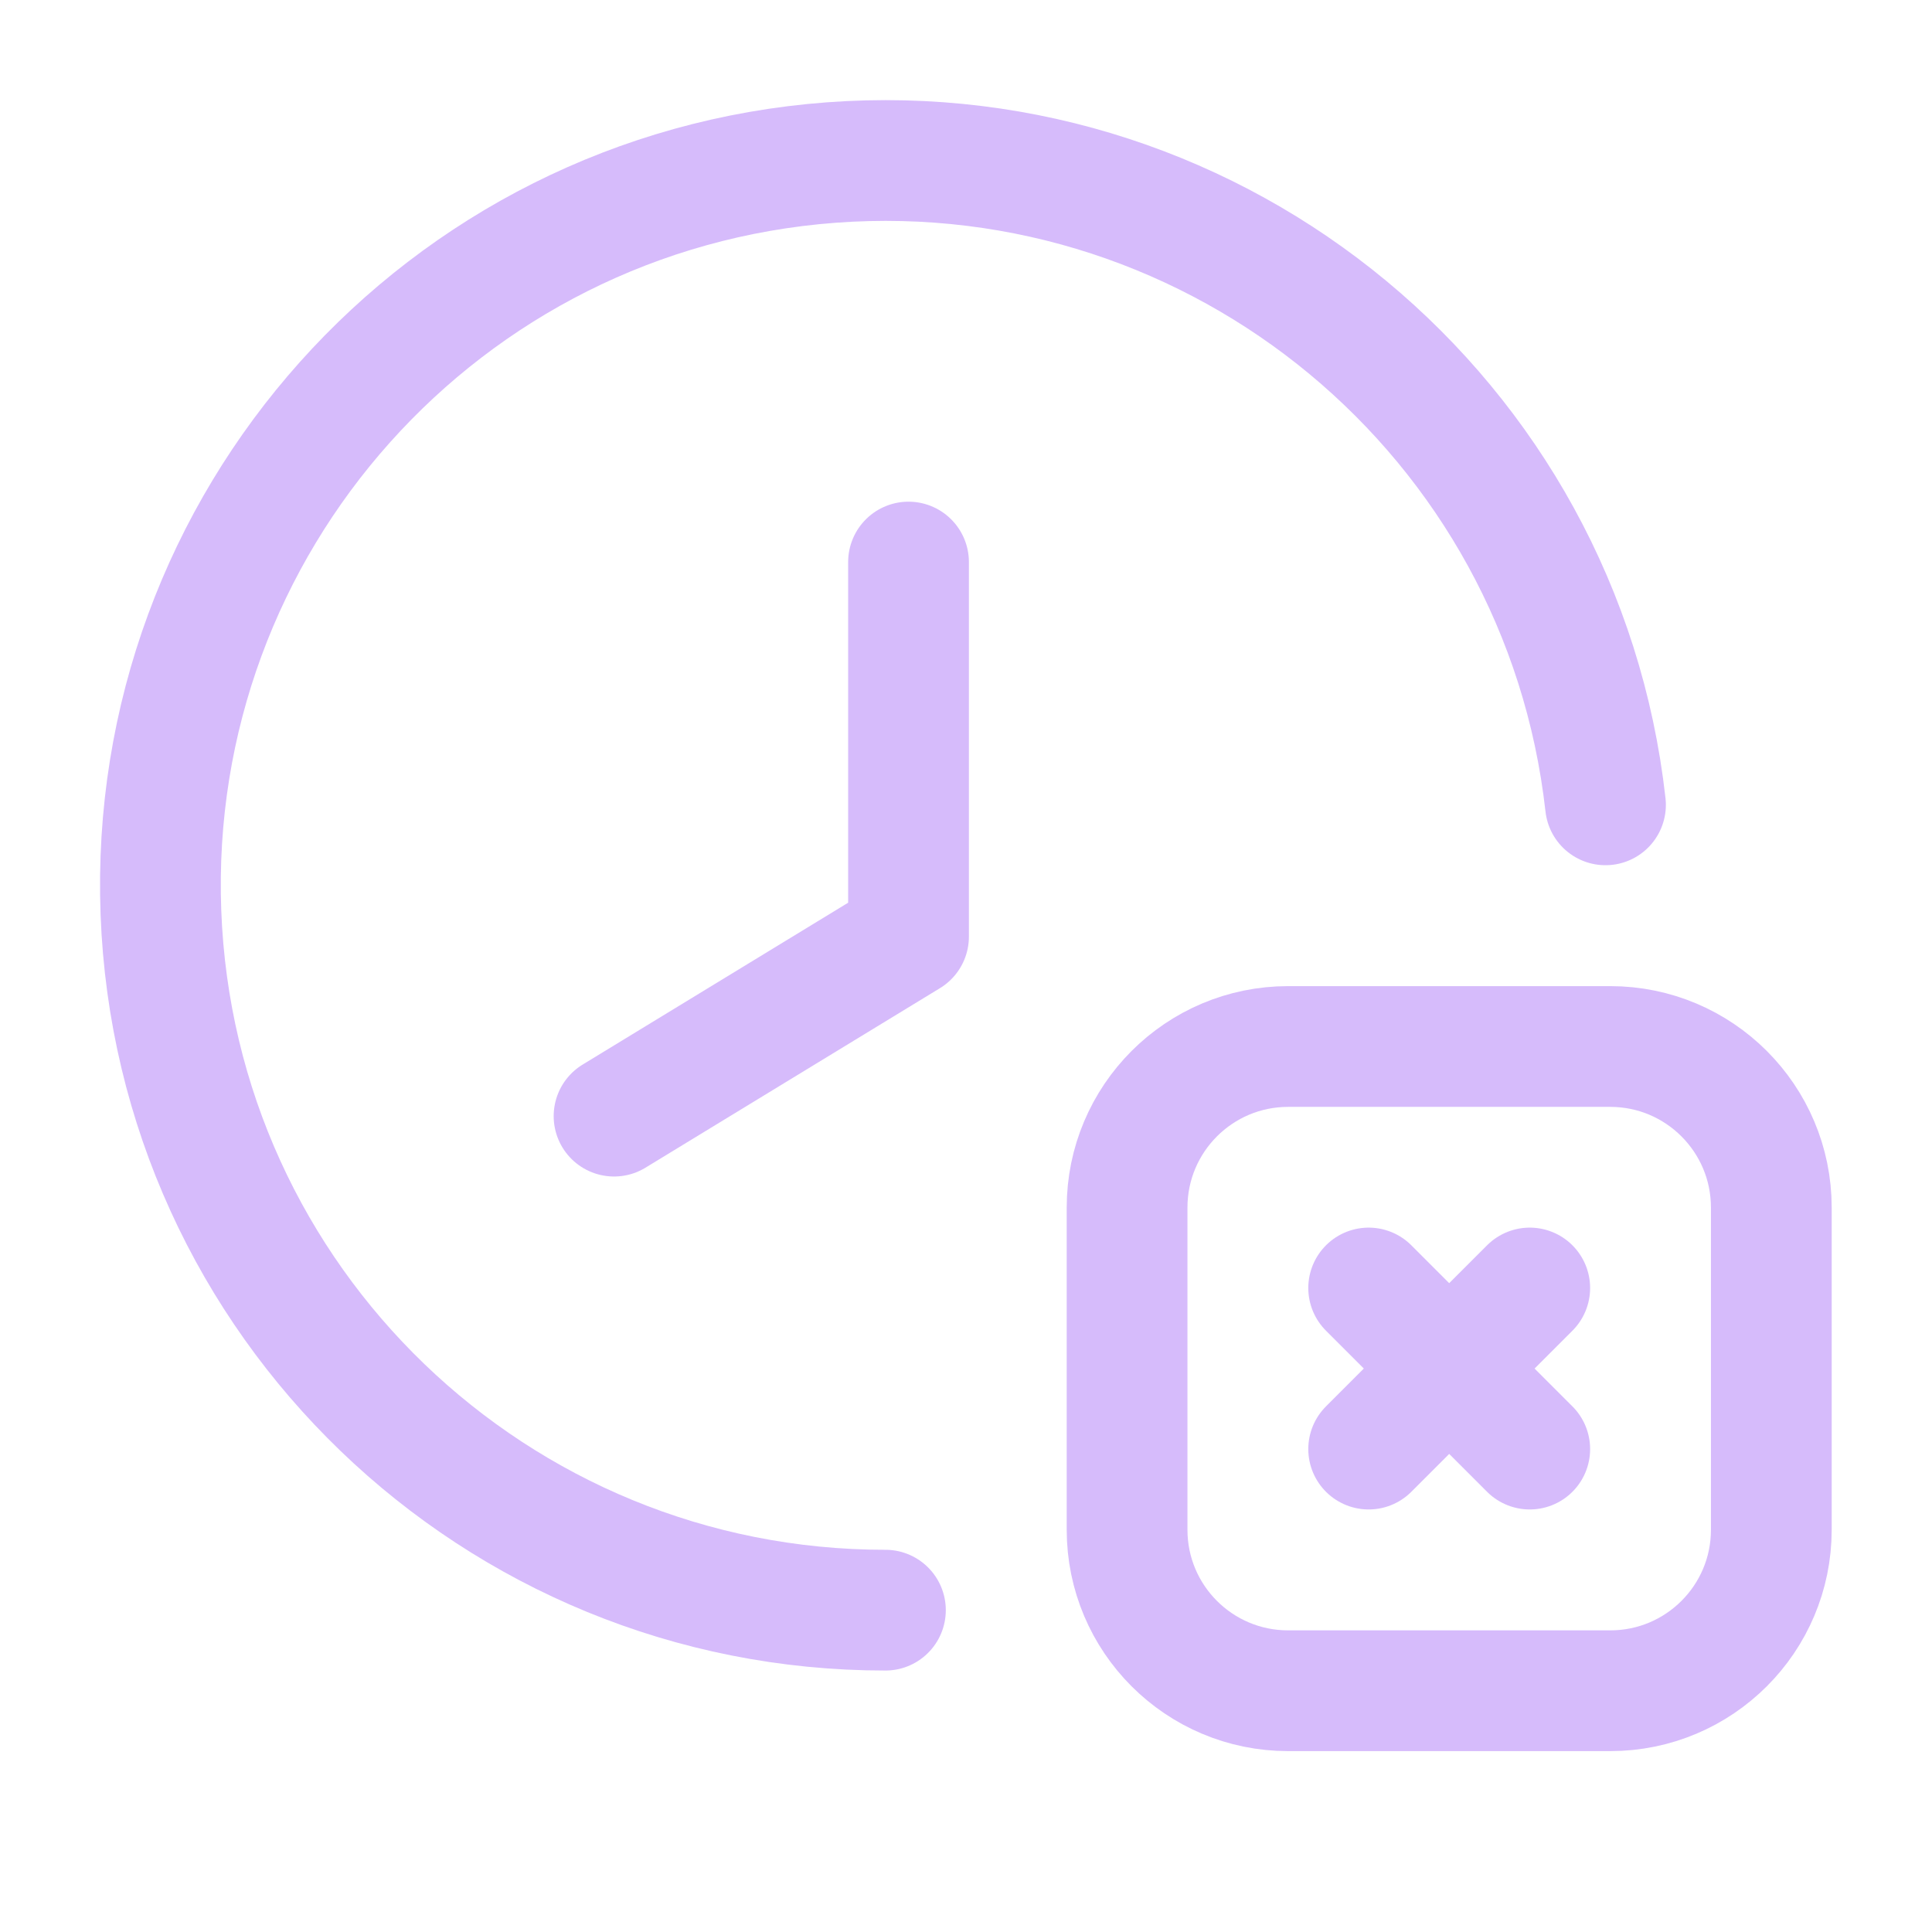 <svg width="24" height="24" viewBox="0 0 24 24" fill="none" xmlns="http://www.w3.org/2000/svg">
<path d="M7.628 13.865L11.286 11.635V6.982" stroke="#D6BBFB" stroke-width="1.5" stroke-linecap="round" stroke-linejoin="round"/>
<path d="M10.999 20.002C6.156 20.004 2.179 16.174 1.999 11.335C1.818 6.495 5.498 2.379 10.327 2.019C15.157 1.66 19.406 5.185 19.944 9.998" stroke="#D6BBFB" stroke-width="1.5" stroke-linecap="round" stroke-linejoin="round"/>
<path fill-rule="evenodd" clip-rule="evenodd" d="M20.003 21.003H16.002C14.897 21.003 14.001 20.108 14.001 19.003V15.001C14.001 13.896 14.897 13 16.002 13H20.003C21.108 13 22.004 13.896 22.004 15.001V19.003C22.004 20.108 21.108 21.003 20.003 21.003Z" stroke="#D6BBFB" stroke-width="1.5" stroke-linecap="round" stroke-linejoin="round"/>
<path d="M19.003 16L17.002 18.001" stroke="#D6BBFB" stroke-width="1.5" stroke-linecap="round" stroke-linejoin="round"/>
<path d="M17.002 16L19.003 18.001" stroke="#D6BBFB" stroke-width="1.5" stroke-linecap="round" stroke-linejoin="round"/>
</svg>
